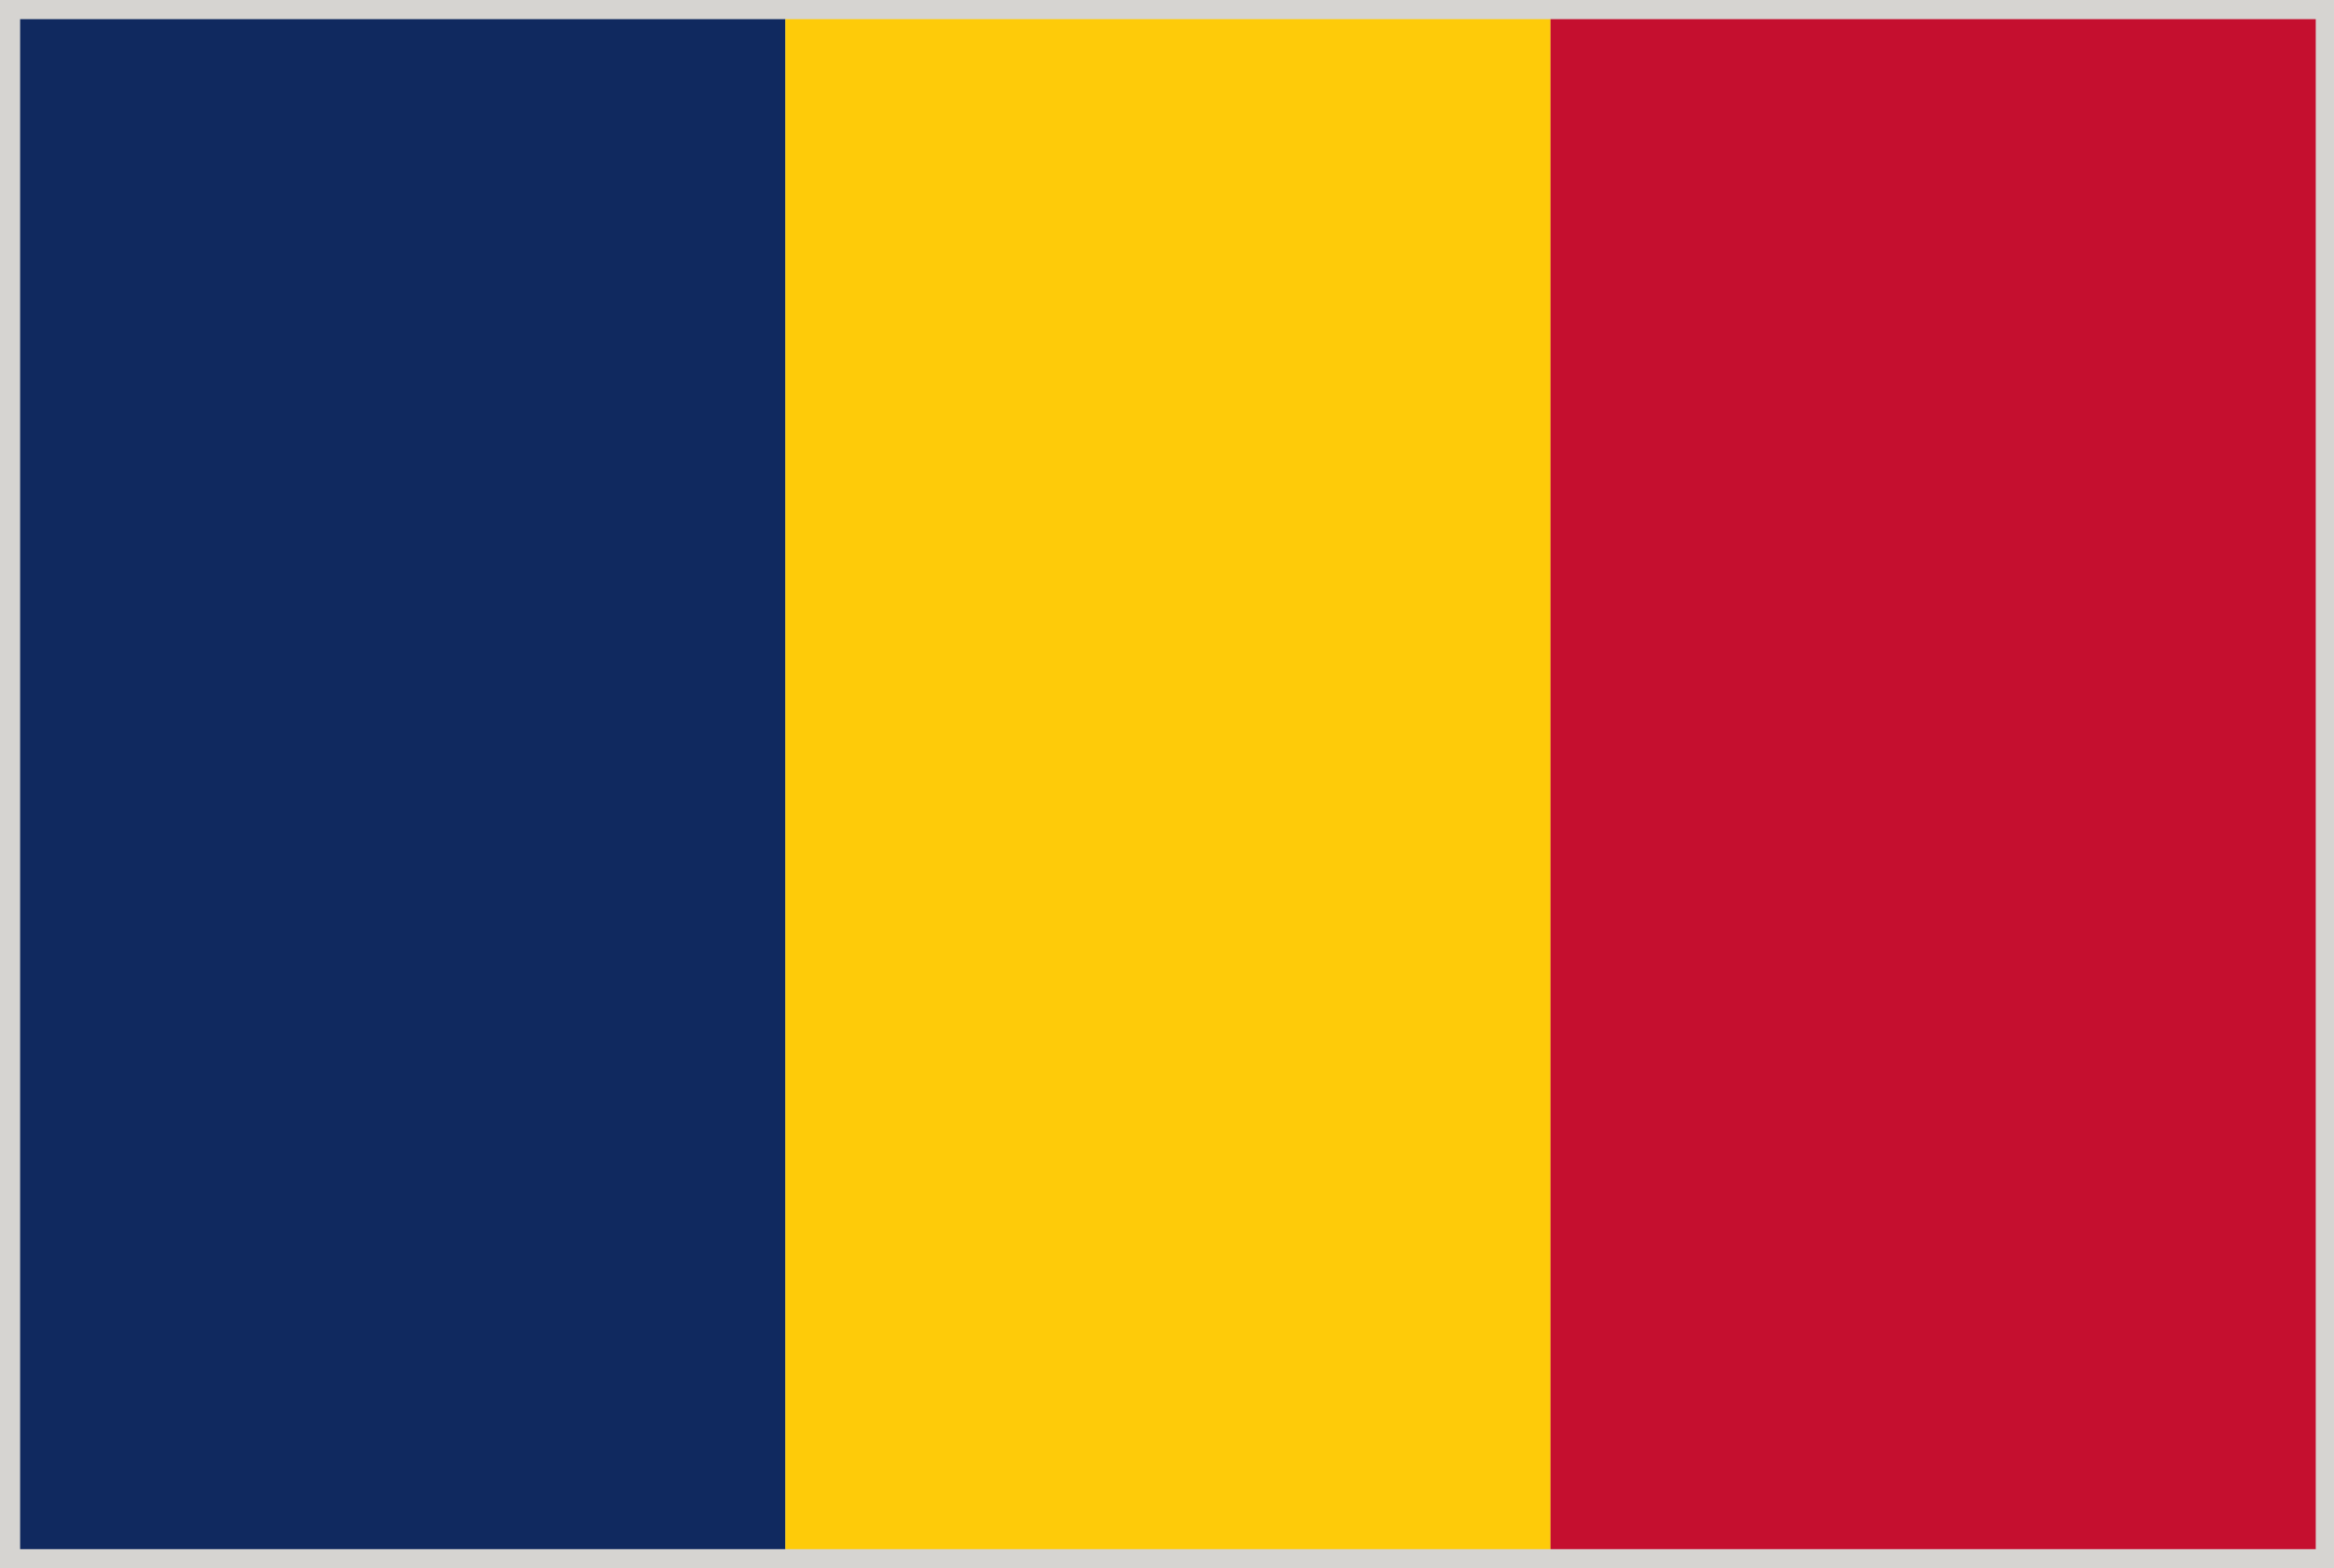 <svg xmlns="http://www.w3.org/2000/svg" viewBox="2.84 48.38 277.79 186.71"><path fill="#D6D4D1" d="M2.835 48.376h277.794v186.712H2.835z"/><path fill="#10295F" d="M5.236 50.662H96.31V232.81H5.236z"/><path fill="#FECB09" d="M96.31 50.662h91.073V232.81H96.31z"/><path fill="#C50F2F" d="M187.383 50.662h91.074V232.81h-91.074z"/></svg>